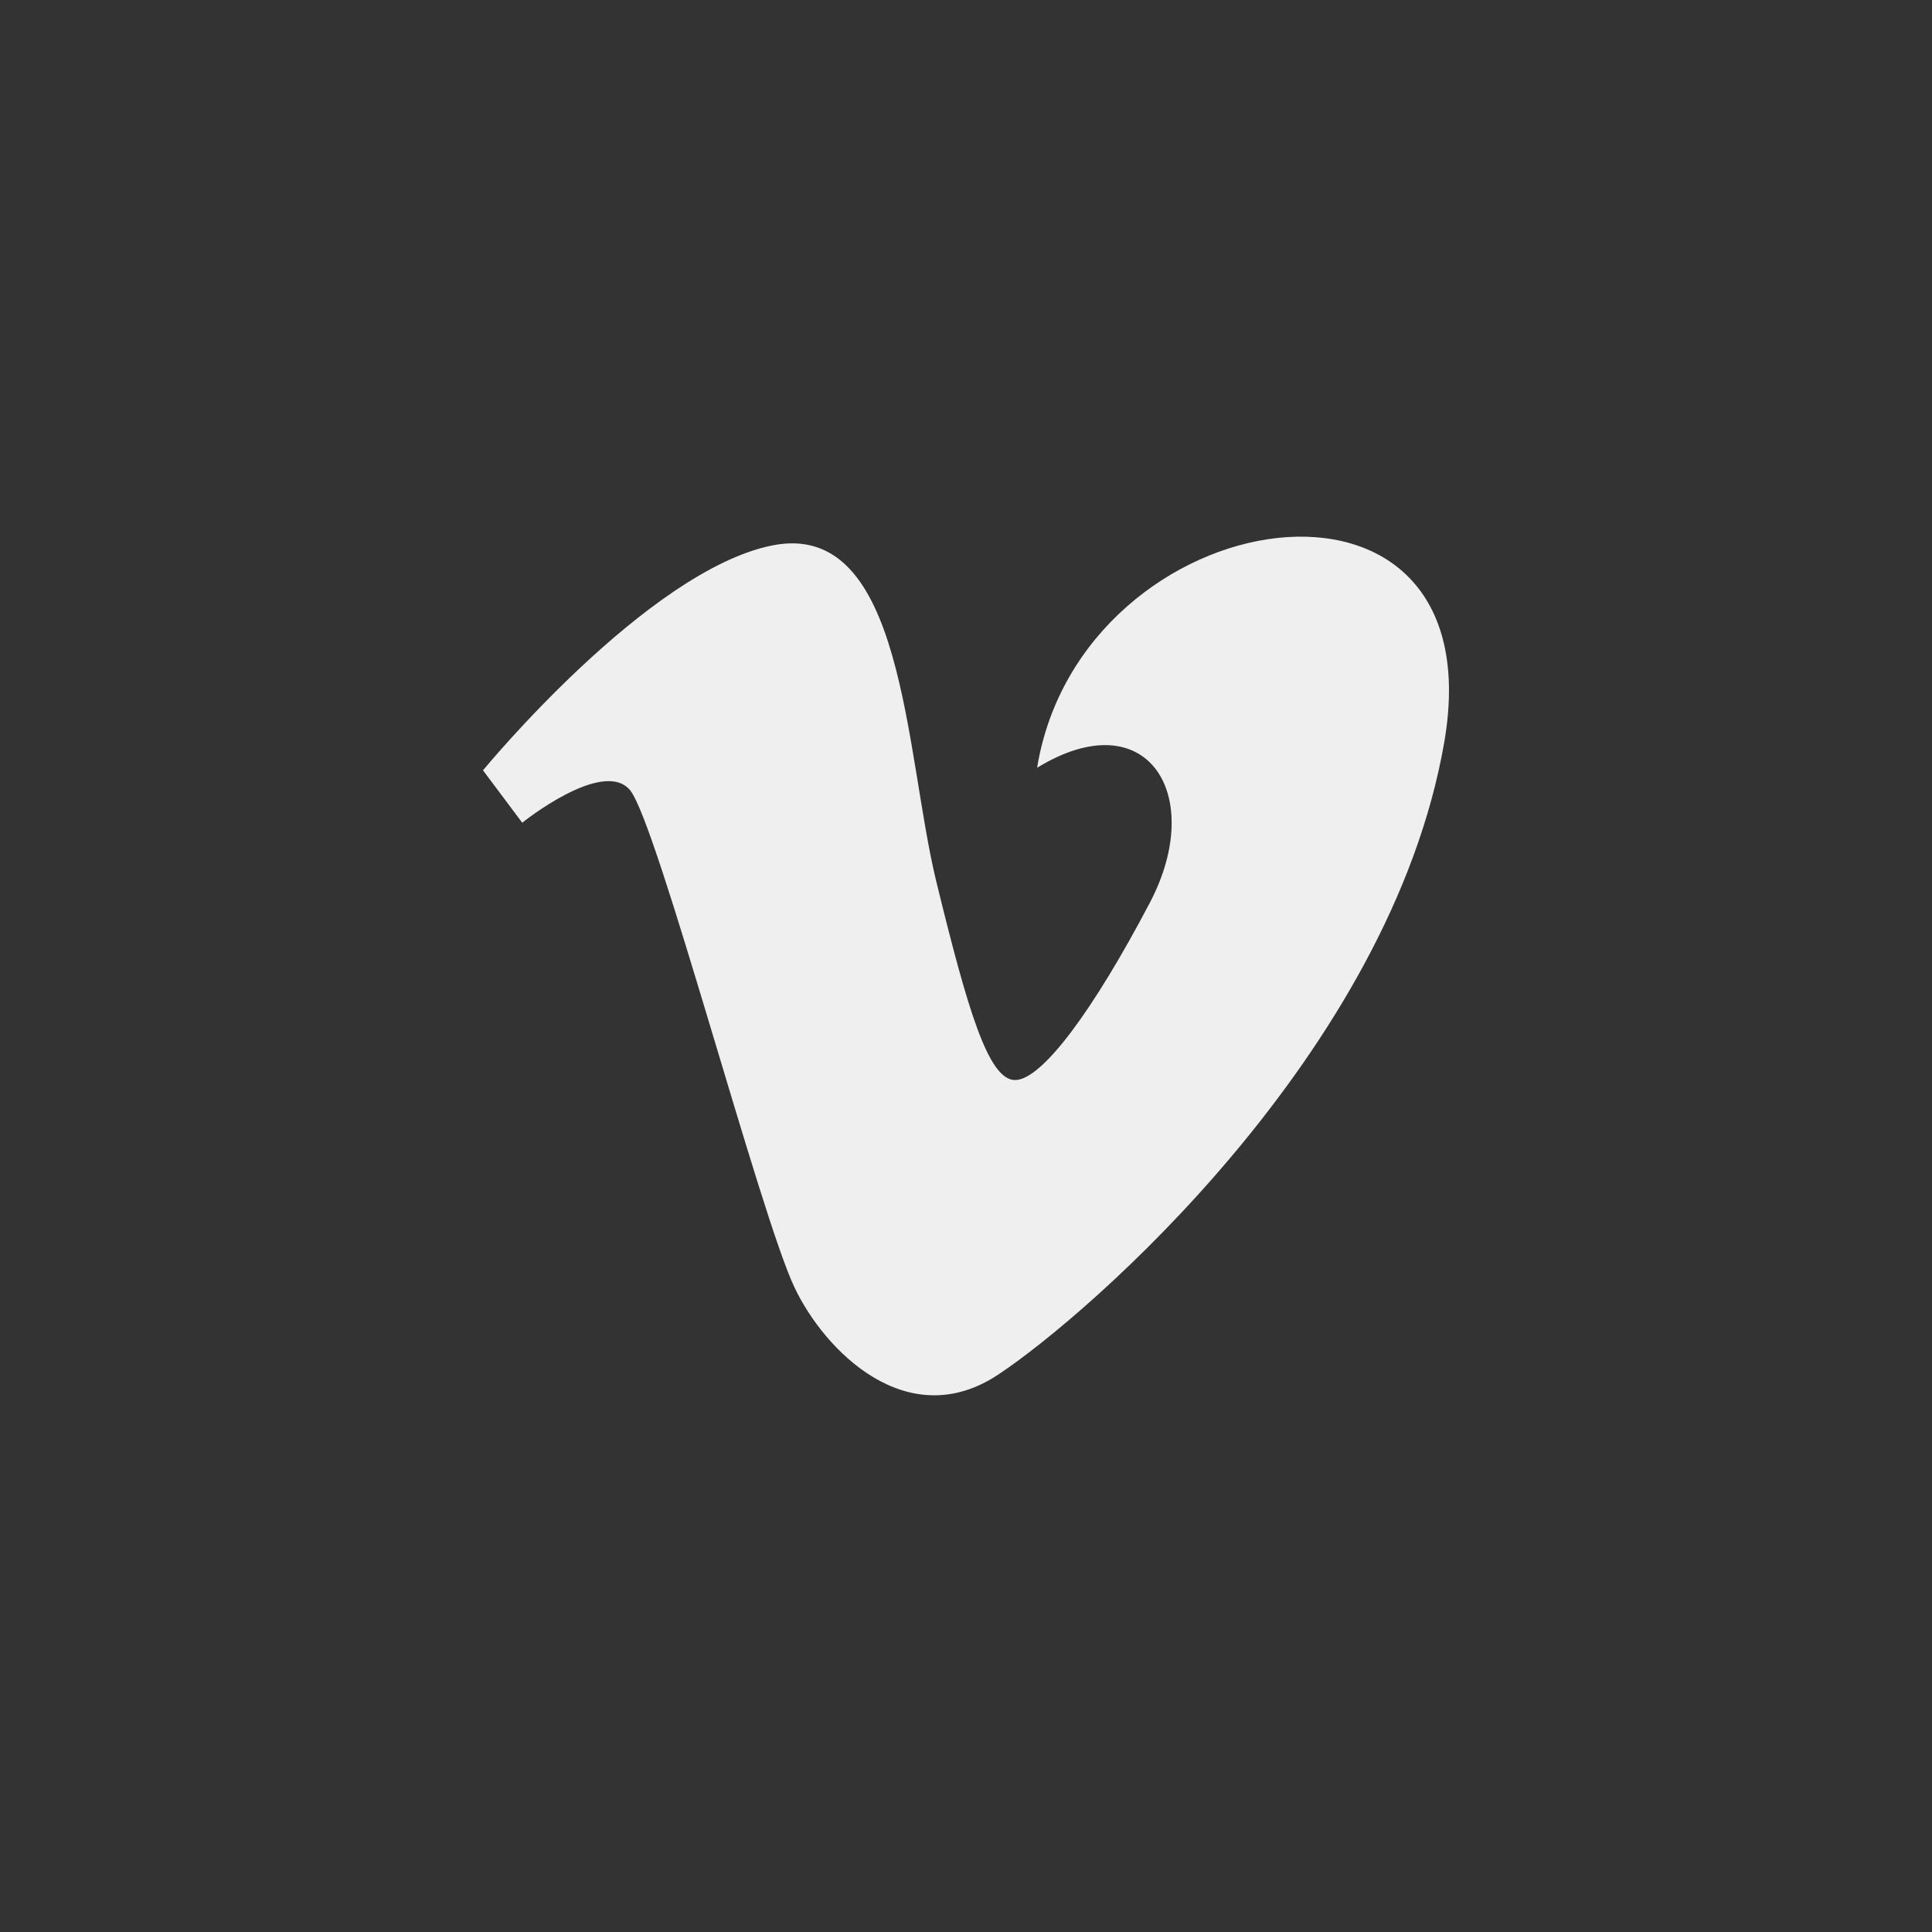 <svg xmlns="http://www.w3.org/2000/svg" width="144" height="144" viewBox="0 0 144 144">
  <rect x="0" y="0" width="144" height="144" fill="#333333" stroke="none"/>
  <g fill="none" fill-rule="evenodd">
<path fill="#EFEFEF" fill-rule="nonzero" d="M107.64,55.36 C103.616,78.452 81.14,98 74.38,102.468 C67.62,106.928 61.448,100.68 59.212,95.944 C56.648,90.556 48.976,61.32 46.964,58.9 C44.952,56.476 38.924,61.32 38.924,61.32 L36,57.416 C36,57.416 48.244,42.516 57.564,40.652 C67.444,38.68 67.428,56.108 69.804,65.78 C72.1,75.148 73.648,80.5 75.656,80.5 C77.664,80.5 81.504,75.28 85.704,67.28 C89.916,59.264 85.524,52.192 77.3,57.224 C80.592,37.116 111.664,32.28 107.64,55.36 Z"/>
  </g>
</svg>
